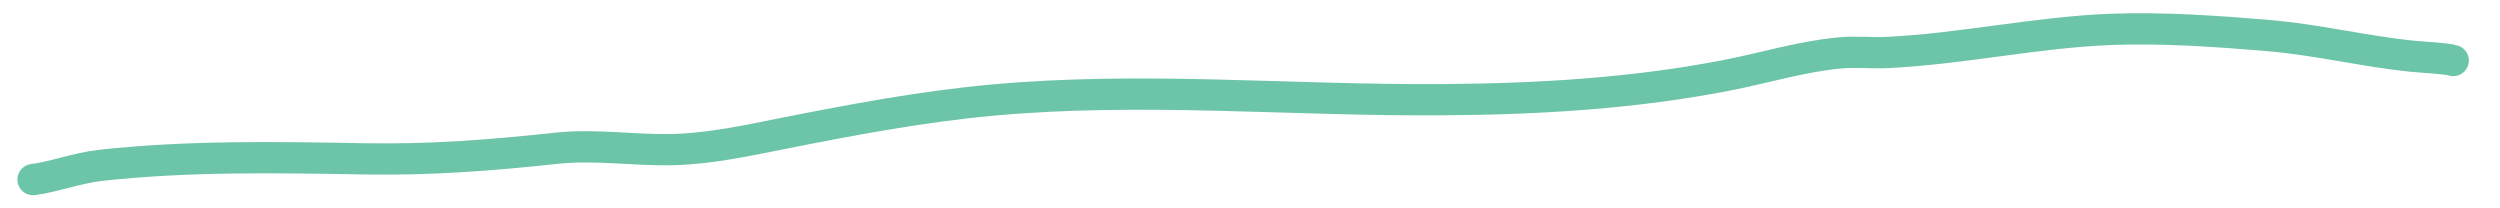 <?xml version="1.0" encoding="utf-8"?>
<!-- Generator: Adobe Illustrator 16.0.0, SVG Export Plug-In . SVG Version: 6.00 Build 0)  -->
<!DOCTYPE svg PUBLIC "-//W3C//DTD SVG 1.1//EN" "http://www.w3.org/Graphics/SVG/1.1/DTD/svg11.dtd">
<svg version="1.1" id="Layer_1" xmlns="http://www.w3.org/2000/svg" xmlns:xlink="http://www.w3.org/1999/xlink" x="0px" y="0px"
	 width="240px" height="20px" viewBox="0 0 240 20" enable-background="new 0 0 240 20" xml:space="preserve">
<path fill="none" stroke="#6CC4A9" stroke-width="3" stroke-linecap="round" stroke-miterlimit="10" d="M3.17,17.24
	c1.8-0.21,4.29-1.12,6.44-1.36c8.36-0.93,16.94-0.78,25.36-0.63c6.4,0.11,12.16-0.34,18.47-1.02c3.75-0.4,7.46,0.23,11.19,0.13
	c3.62-0.09,7.2-0.89,10.69-1.58c6.52-1.29,13.15-2.54,19.85-3.16c14.52-1.34,28.81,0.06,43.38-0.05c9.23-0.06,18.41-0.61,27.37-2.37
	c3.5-0.69,7.1-1.79,10.71-2.12c1.48-0.14,3.02,0.03,4.51-0.04c7.22-0.34,14.29-1.94,21.51-2.22c4.93-0.19,10.25,0.18,15.16,0.6
	c4.63,0.39,9.07,1.49,13.66,1.97c1.1,0.11,3.51,0.22,4.04,0.42"/>
</svg>
